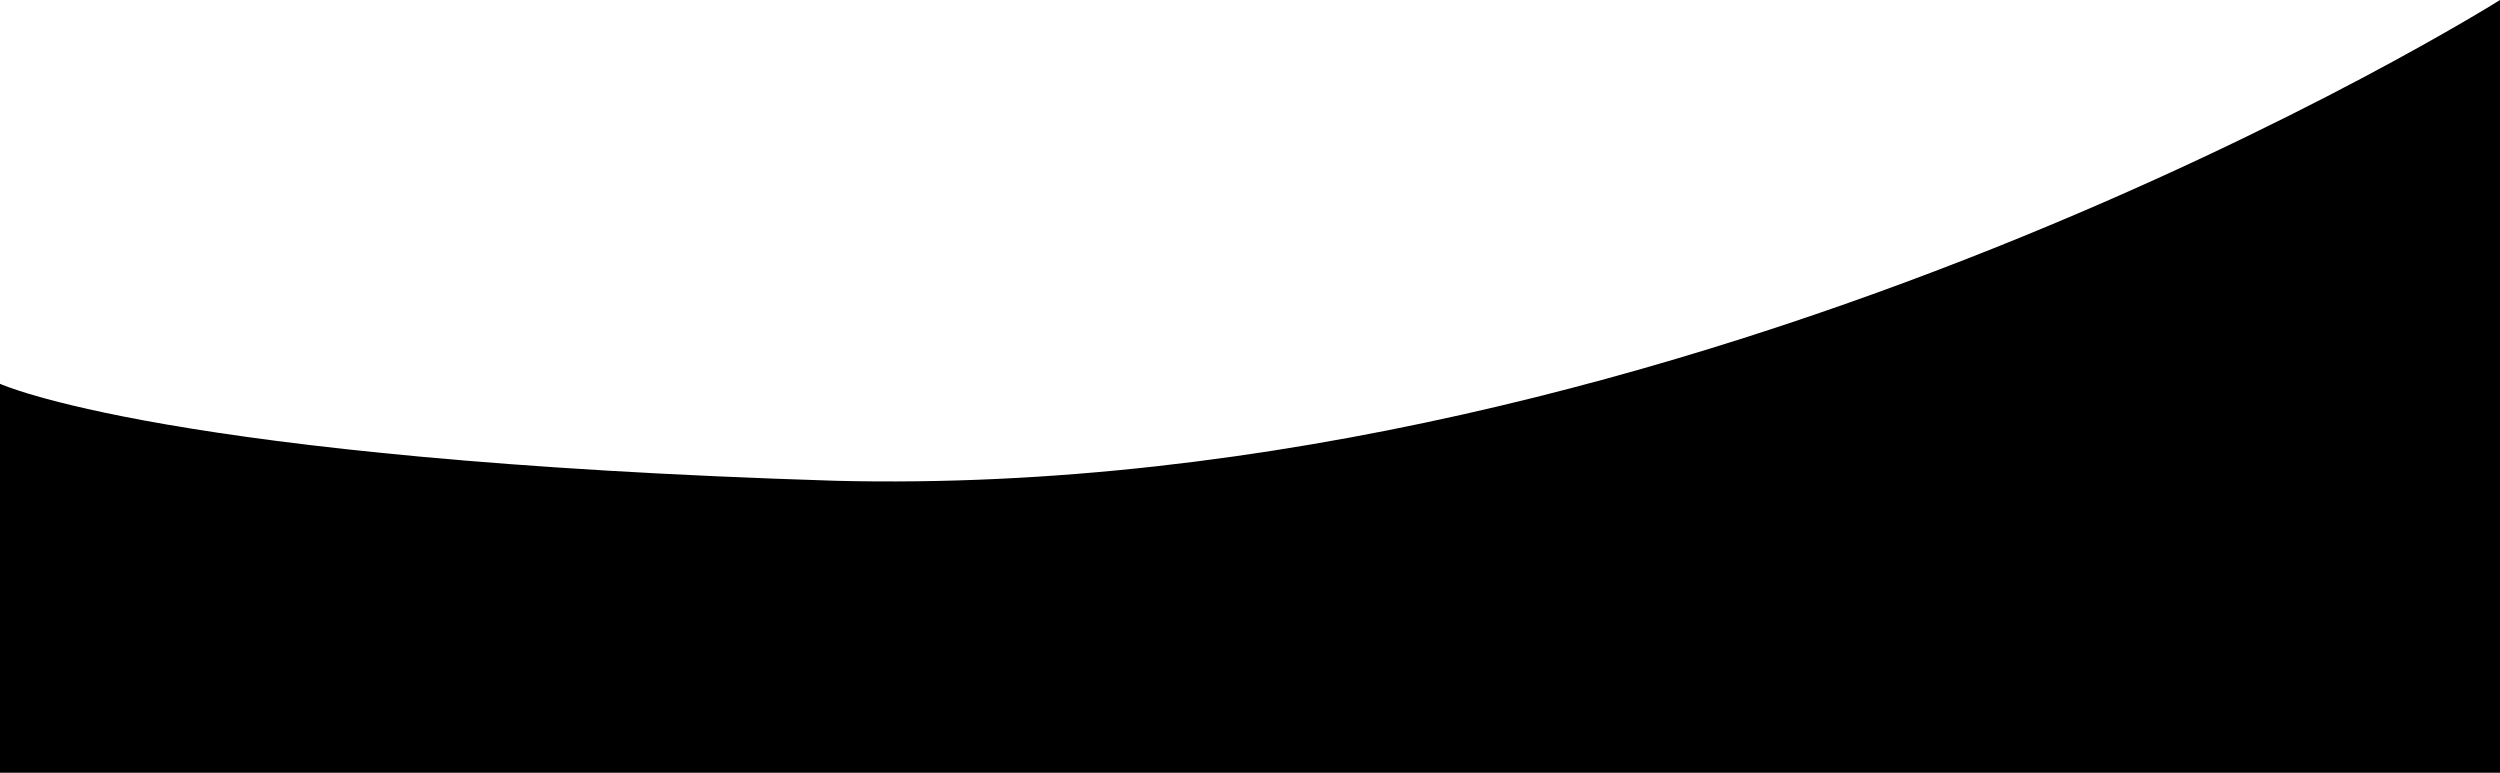 <svg id="Capa_1" data-name="Capa 1" xmlns="http://www.w3.org/2000/svg" xmlns:xlink="http://www.w3.org/1999/xlink" viewBox="0 0 430.64 133.13"><defs><style>.cls-1{fill:url(#Degradado_sin_nombre_55);}</style><linearGradient id="Degradado_sin_nombre_55" x1="293.62" y1="345.98" x2="293.62" y2="438.65" gradientUnits="userSpaceOnUse"><stop offset="0" stopColor="#0196b8"/><stop offset="0.58" stopColor="#0189ae"/><stop offset="1" stopColor="#017ca5"/></linearGradient></defs><path class="cls-1" d="M78.3,416.38v67H508.94V350.27s-137.2,86.49-286.63,82.82C106.83,429.51,78.3,416.38,78.3,416.38Z" transform="translate(-78.3 -350.27)"/></svg>